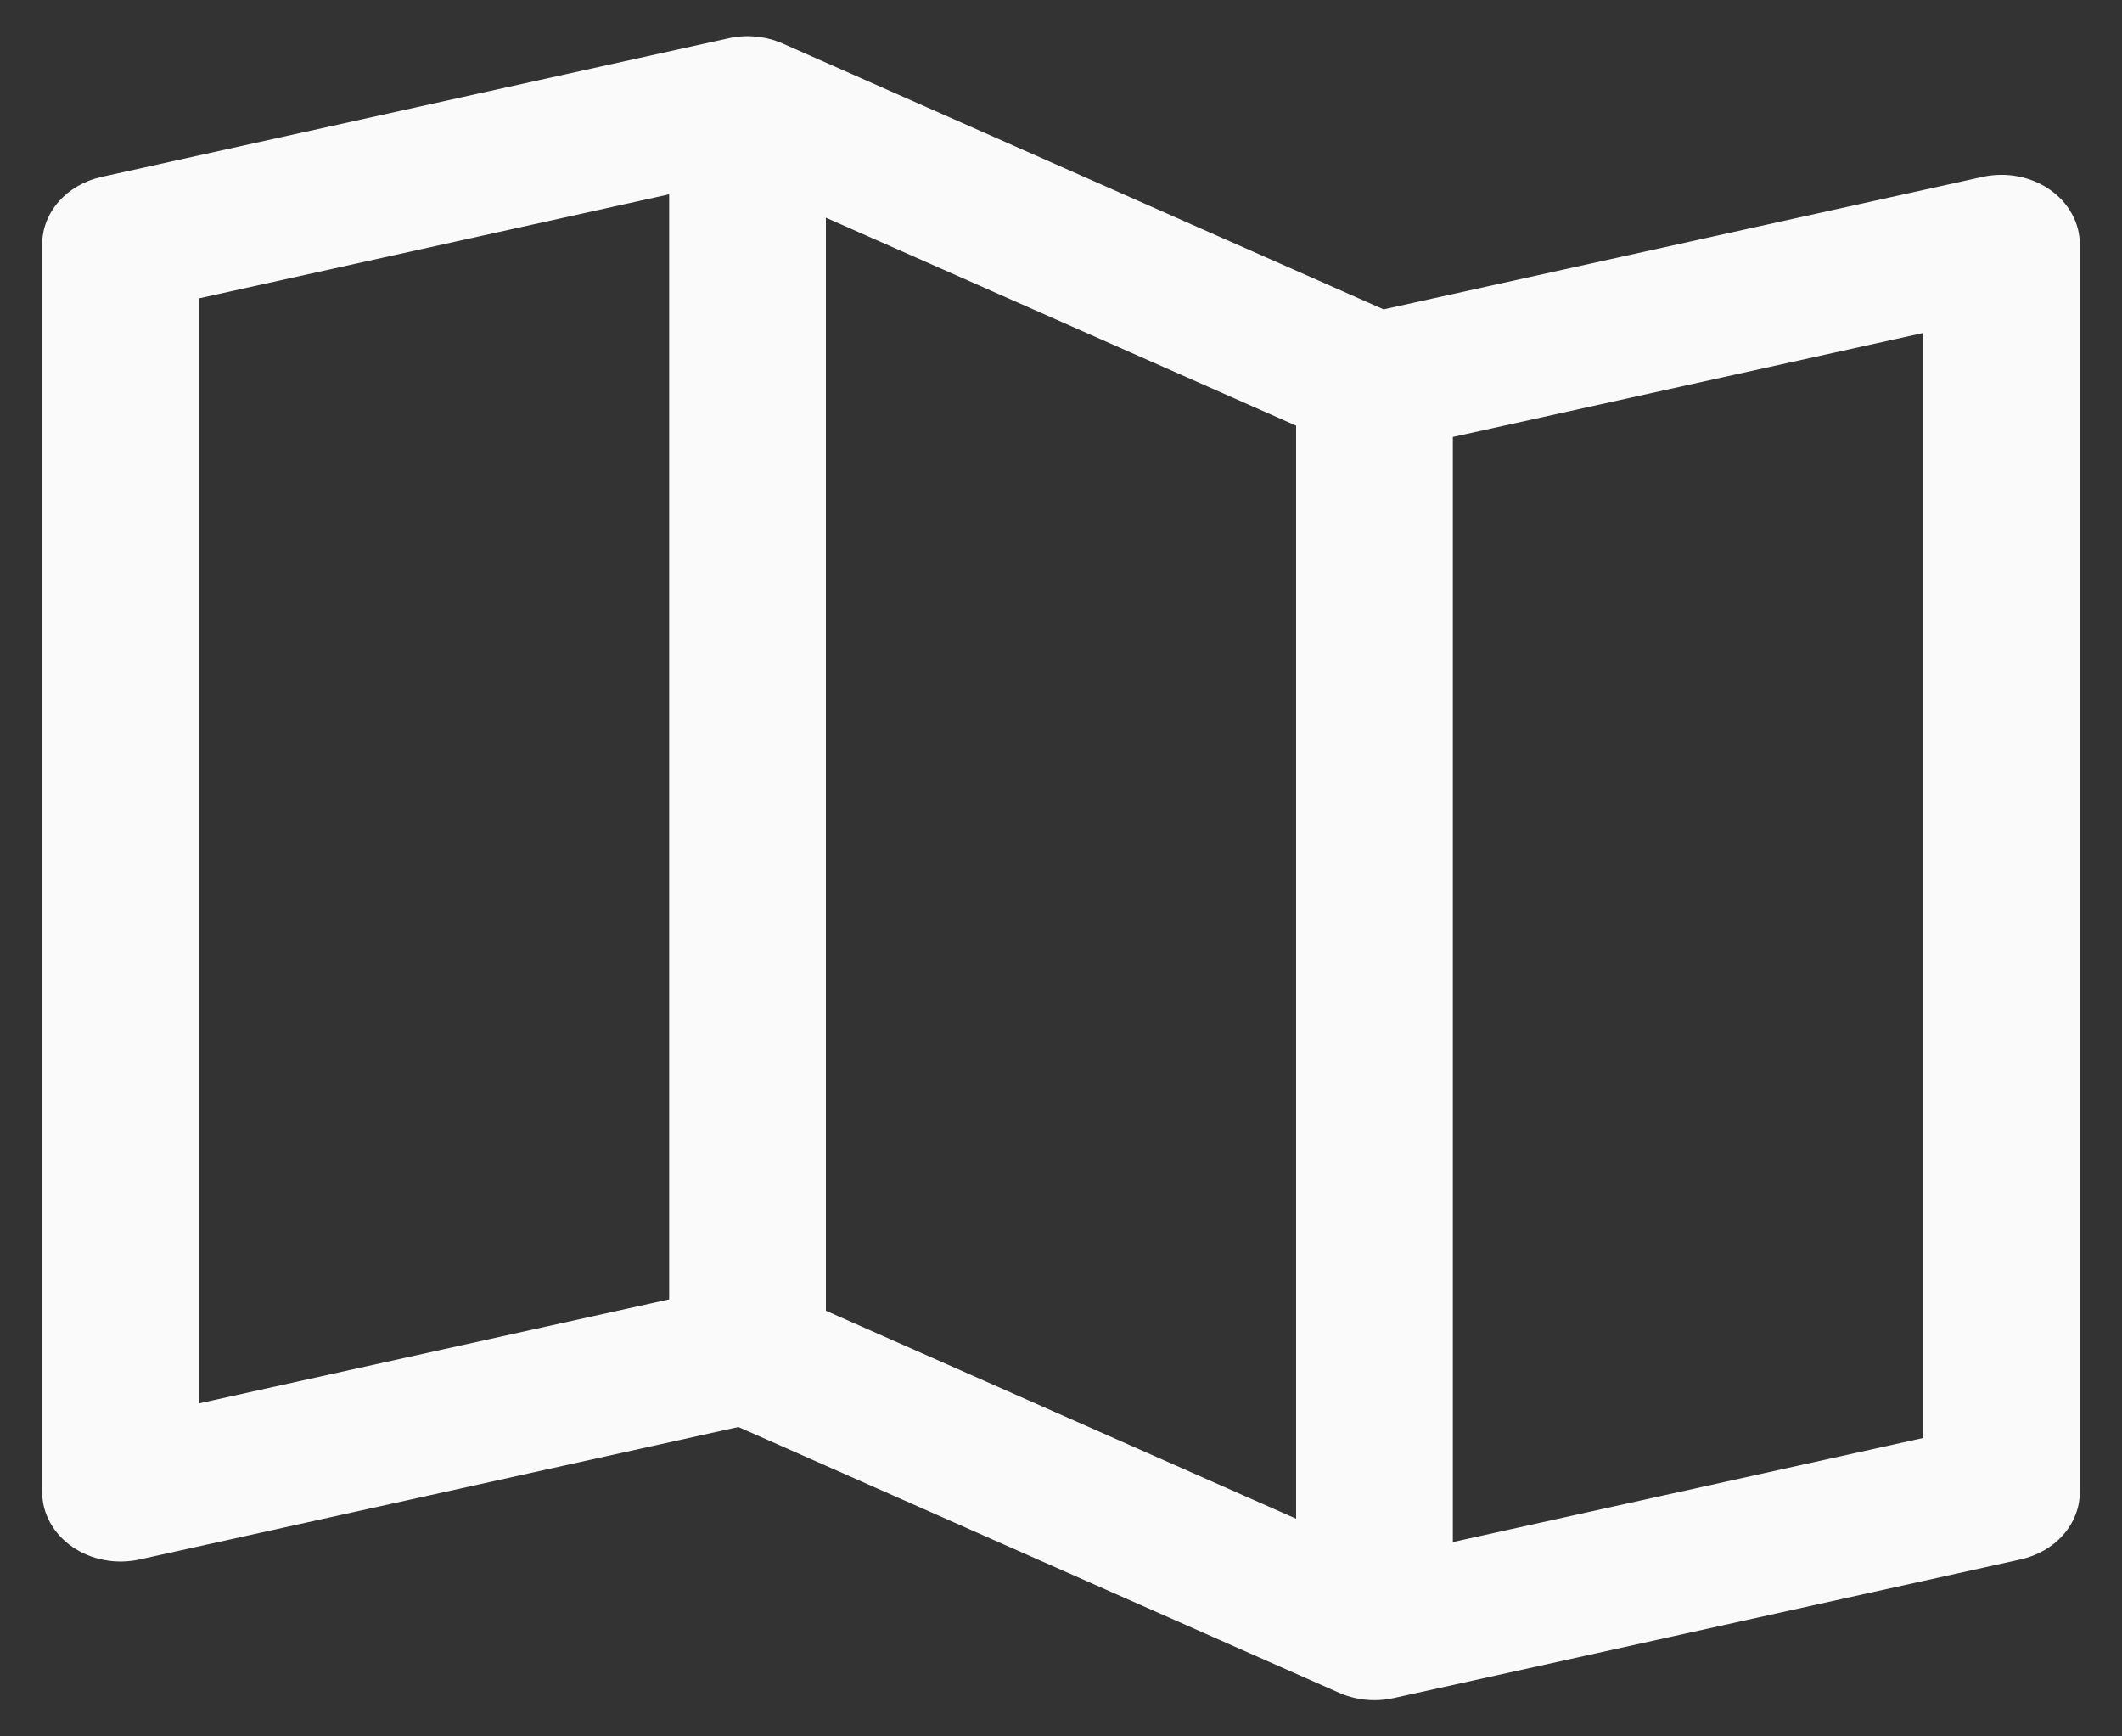 <svg width="44" height="36" viewBox="0 0 44 36" fill="none" xmlns="http://www.w3.org/2000/svg">
<rect x="0" y="0" width="44" height="36" fill="#333333" stroke="none"/>
<path d="M42.499 3.929C42.305 3.794 42.078 3.701 41.837 3.656C41.595 3.611 41.345 3.615 41.106 3.668L28.689 6.414L16.227 0.901C15.88 0.748 15.482 0.709 15.106 0.793L2.106 3.668C1.754 3.746 1.442 3.925 1.219 4.178C0.996 4.431 0.875 4.742 0.875 5.062V30.938C0.875 31.156 0.931 31.371 1.04 31.568C1.148 31.764 1.305 31.936 1.5 32.07C1.695 32.205 1.921 32.298 2.163 32.343C2.404 32.389 2.655 32.385 2.894 32.332L15.311 29.586L27.773 35.099C27.999 35.198 28.248 35.249 28.5 35.25C28.633 35.25 28.765 35.235 28.894 35.207L41.894 32.332C42.246 32.254 42.558 32.075 42.781 31.822C43.004 31.569 43.125 31.258 43.125 30.938V5.062C43.125 4.844 43.069 4.628 42.96 4.432C42.852 4.235 42.694 4.063 42.499 3.929ZM17.125 4.513L26.875 8.825V31.487L17.125 27.175V4.513ZM4.125 6.186L13.875 4.029V26.939L4.125 29.096V6.186ZM39.875 29.814L30.125 31.971V9.06L39.875 6.904V29.814Z" fill="#FAFAFA"/>
</svg>
